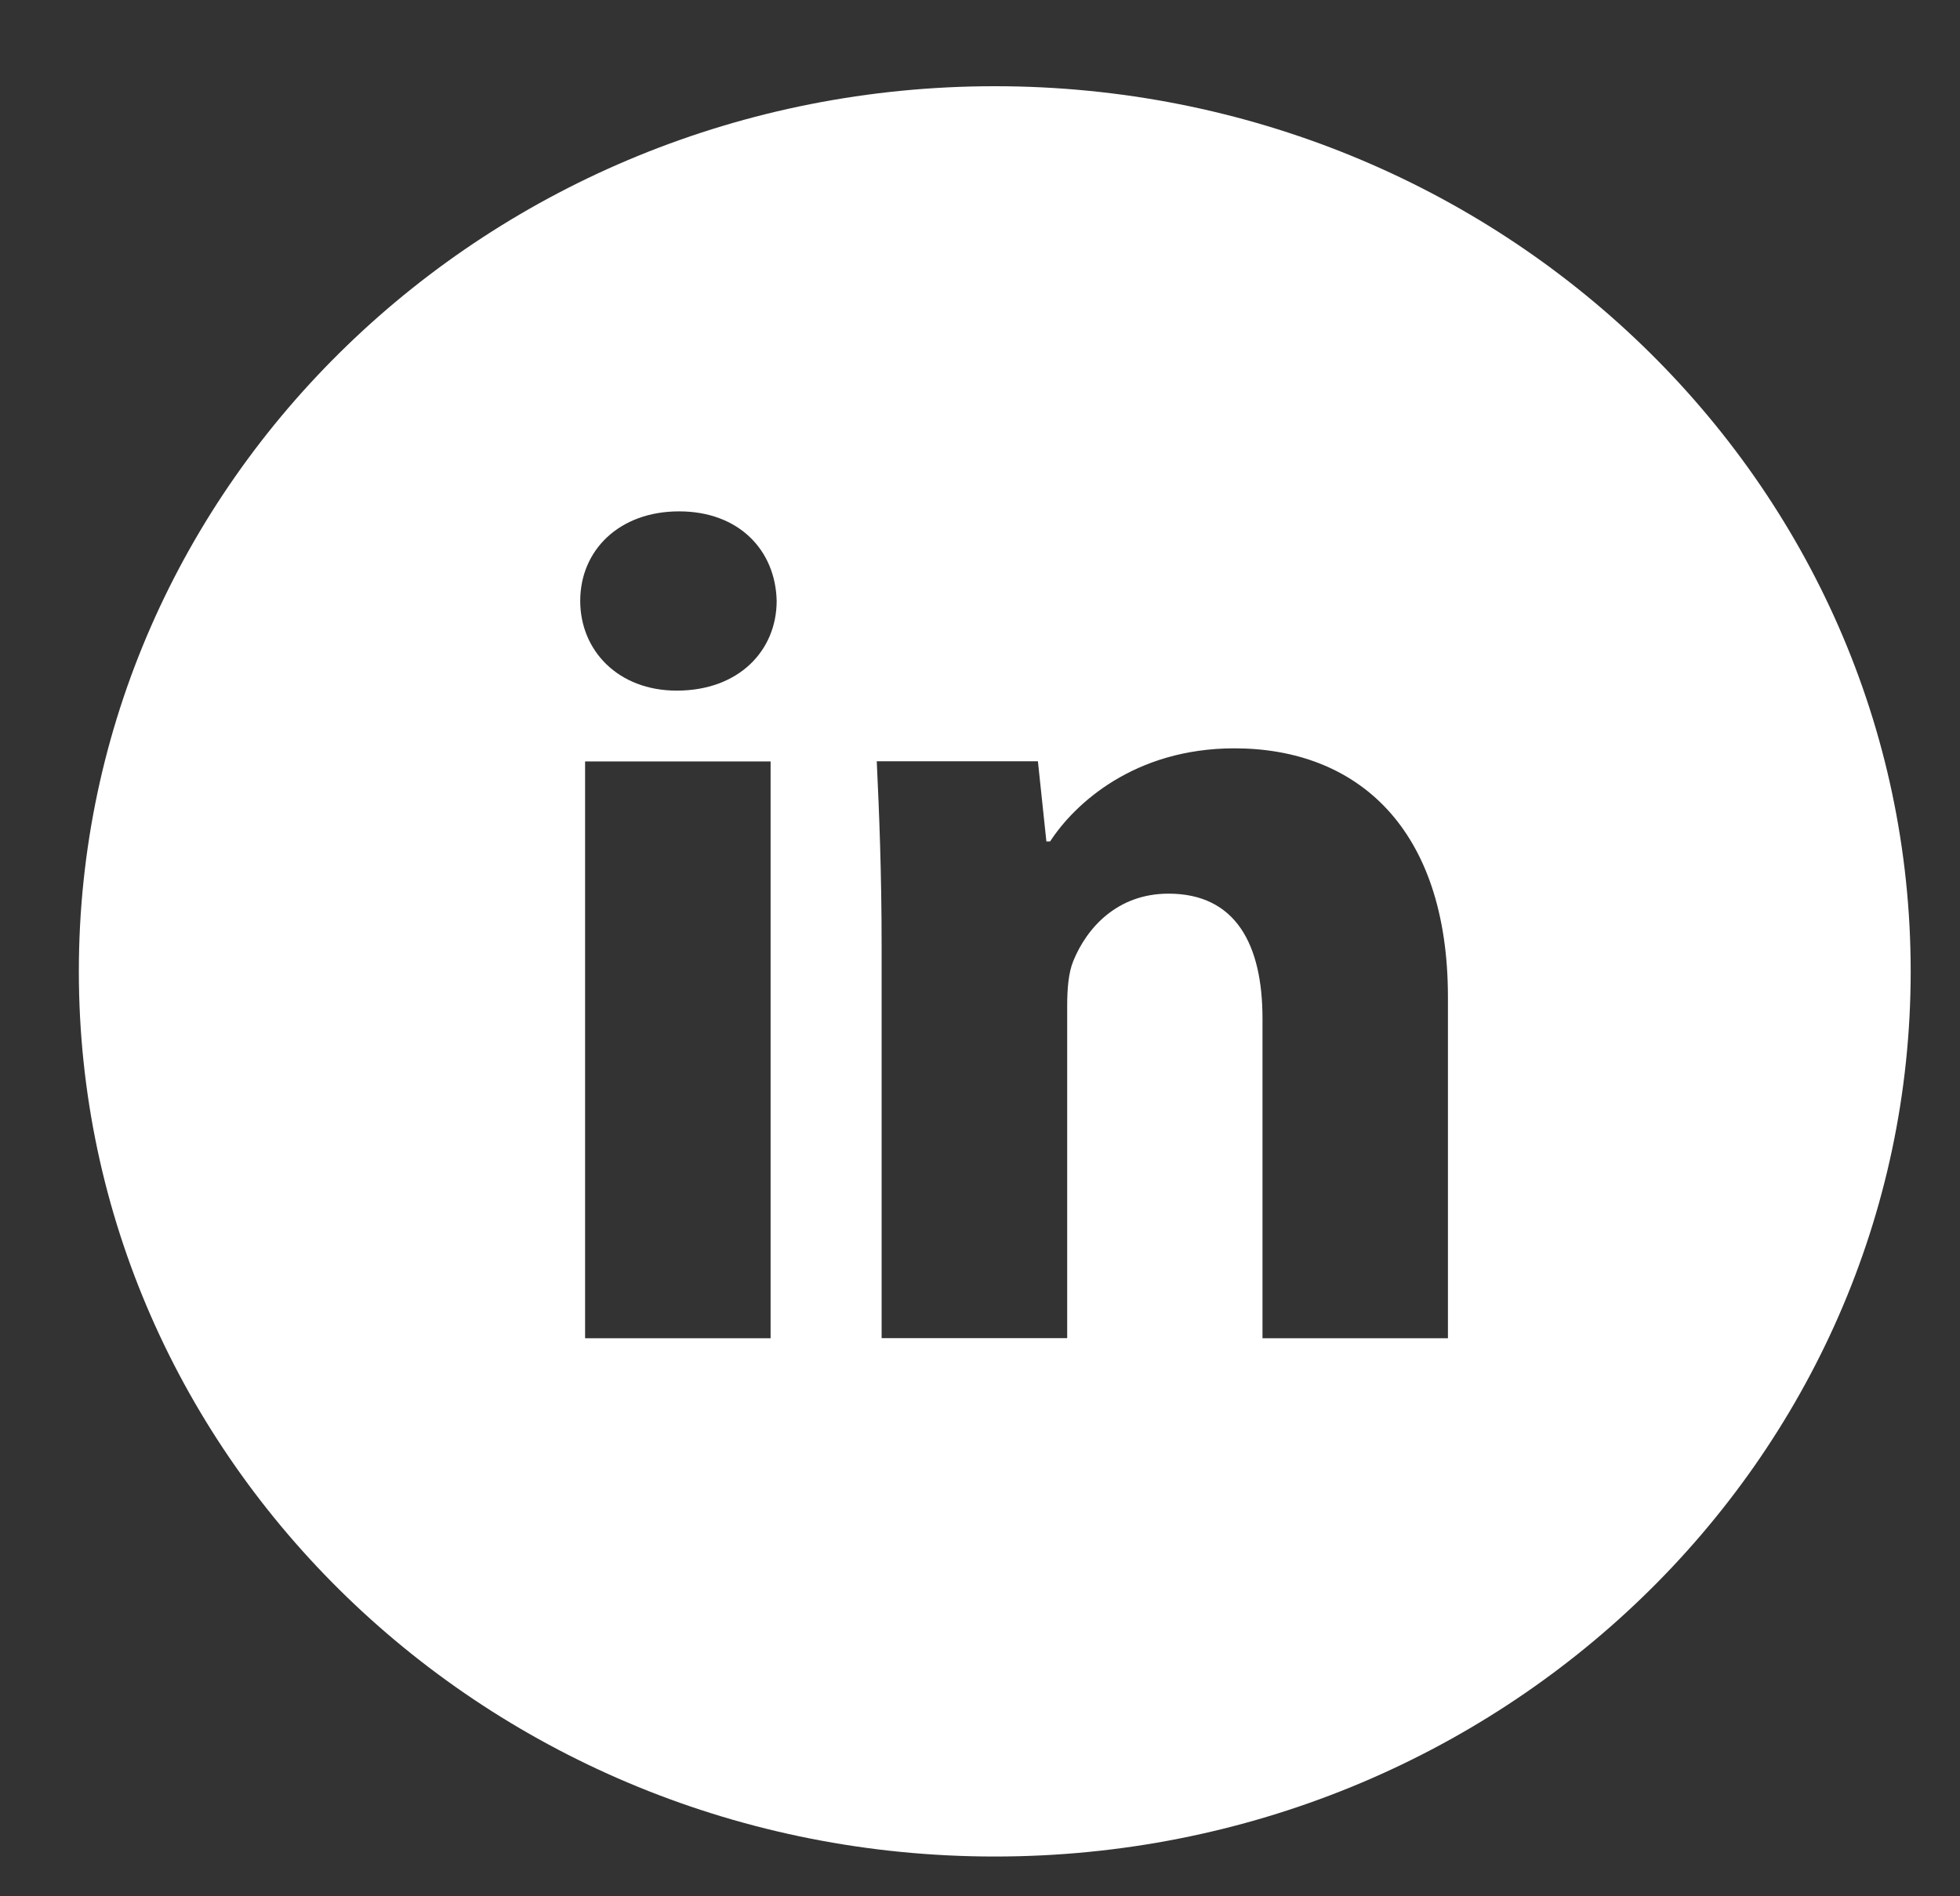 <svg width="31" height="30" viewBox="0 0 31 30" fill="none" xmlns="http://www.w3.org/2000/svg">
<rect x="0" y="0" width="31" height="30" fill="#333333" stroke="none"/>
<g clip-path="url(#clip0)">
<path d="M15.734 1.364C7.733 1.364 1.247 7.633 1.247 15.367C1.247 23.101 7.733 29.371 15.734 29.371C23.734 29.371 30.22 23.101 30.22 15.367C30.22 7.633 23.734 1.364 15.734 1.364ZM12.188 21.172H9.254V12.046H12.188V21.172ZM10.703 10.926C9.776 10.926 9.177 10.291 9.177 9.506C9.177 8.705 9.794 8.09 10.74 8.09C11.687 8.09 12.266 8.705 12.284 9.506C12.284 10.291 11.687 10.926 10.703 10.926ZM22.901 21.172H19.968V16.114C19.968 14.937 19.542 14.138 18.482 14.138C17.671 14.138 17.19 14.679 16.977 15.2C16.899 15.385 16.879 15.647 16.879 15.909V21.17H13.944V14.956C13.944 13.817 13.906 12.864 13.867 12.044H16.416L16.55 13.312H16.609C16.995 12.717 17.941 11.839 19.524 11.839C21.454 11.839 22.901 13.089 22.901 15.776V21.172Z" fill="white"/>
</g>
<defs>
<clipPath id="clip0">
<rect width="30.18" height="29.174" fill="white" transform="translate(0.644 0.78)"/>
</clipPath>
</defs>
</svg>
